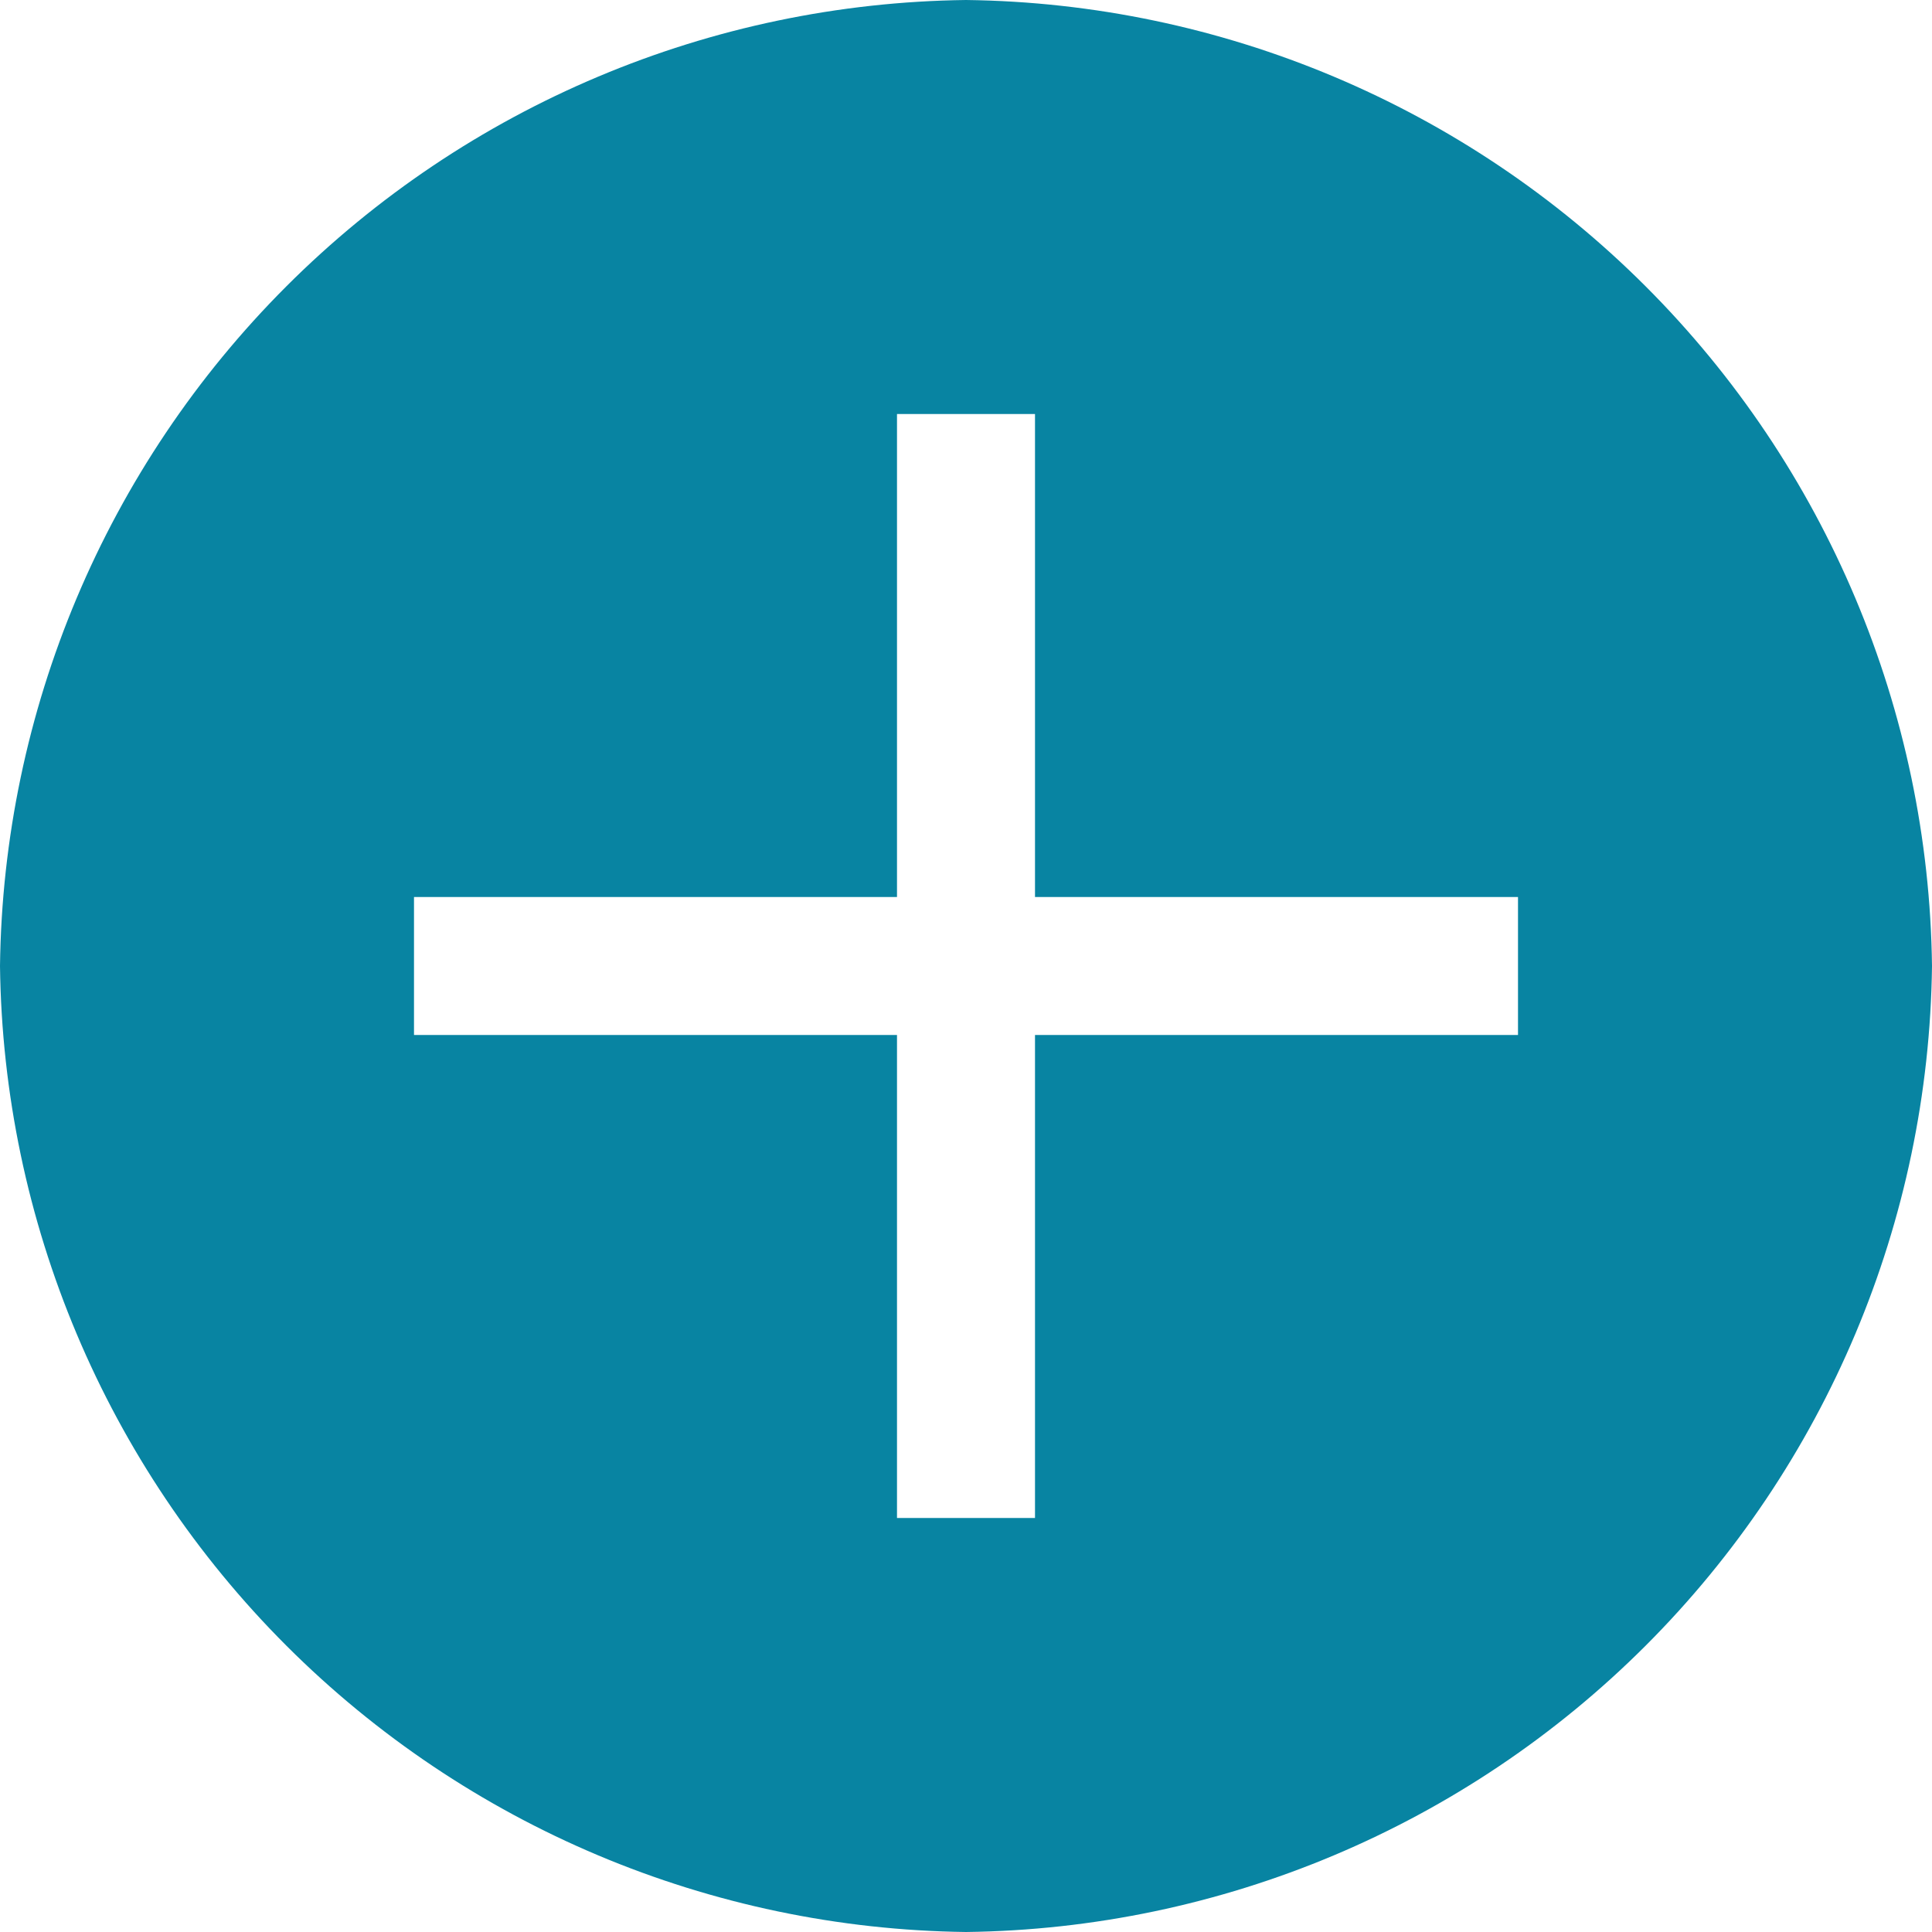 <svg width="28" height="28" viewBox="0 0 28 28" fill="none" xmlns="http://www.w3.org/2000/svg">
<path d="M14 0C10.301 0.045 6.766 1.534 4.15 4.15C1.534 6.766 0.045 10.301 0 14C0.045 17.699 1.534 21.234 4.15 23.85C6.766 26.466 10.301 27.955 14 28C17.699 27.955 21.234 26.466 23.85 23.85C26.466 21.234 27.955 17.699 28 14C27.955 10.301 26.466 6.766 23.85 4.15C21.234 1.534 17.699 0.045 14 0ZM22 15H15V22H13V15H6V13H13V6H15V13H22V15Z" fill="#0884A2"/>
</svg>
